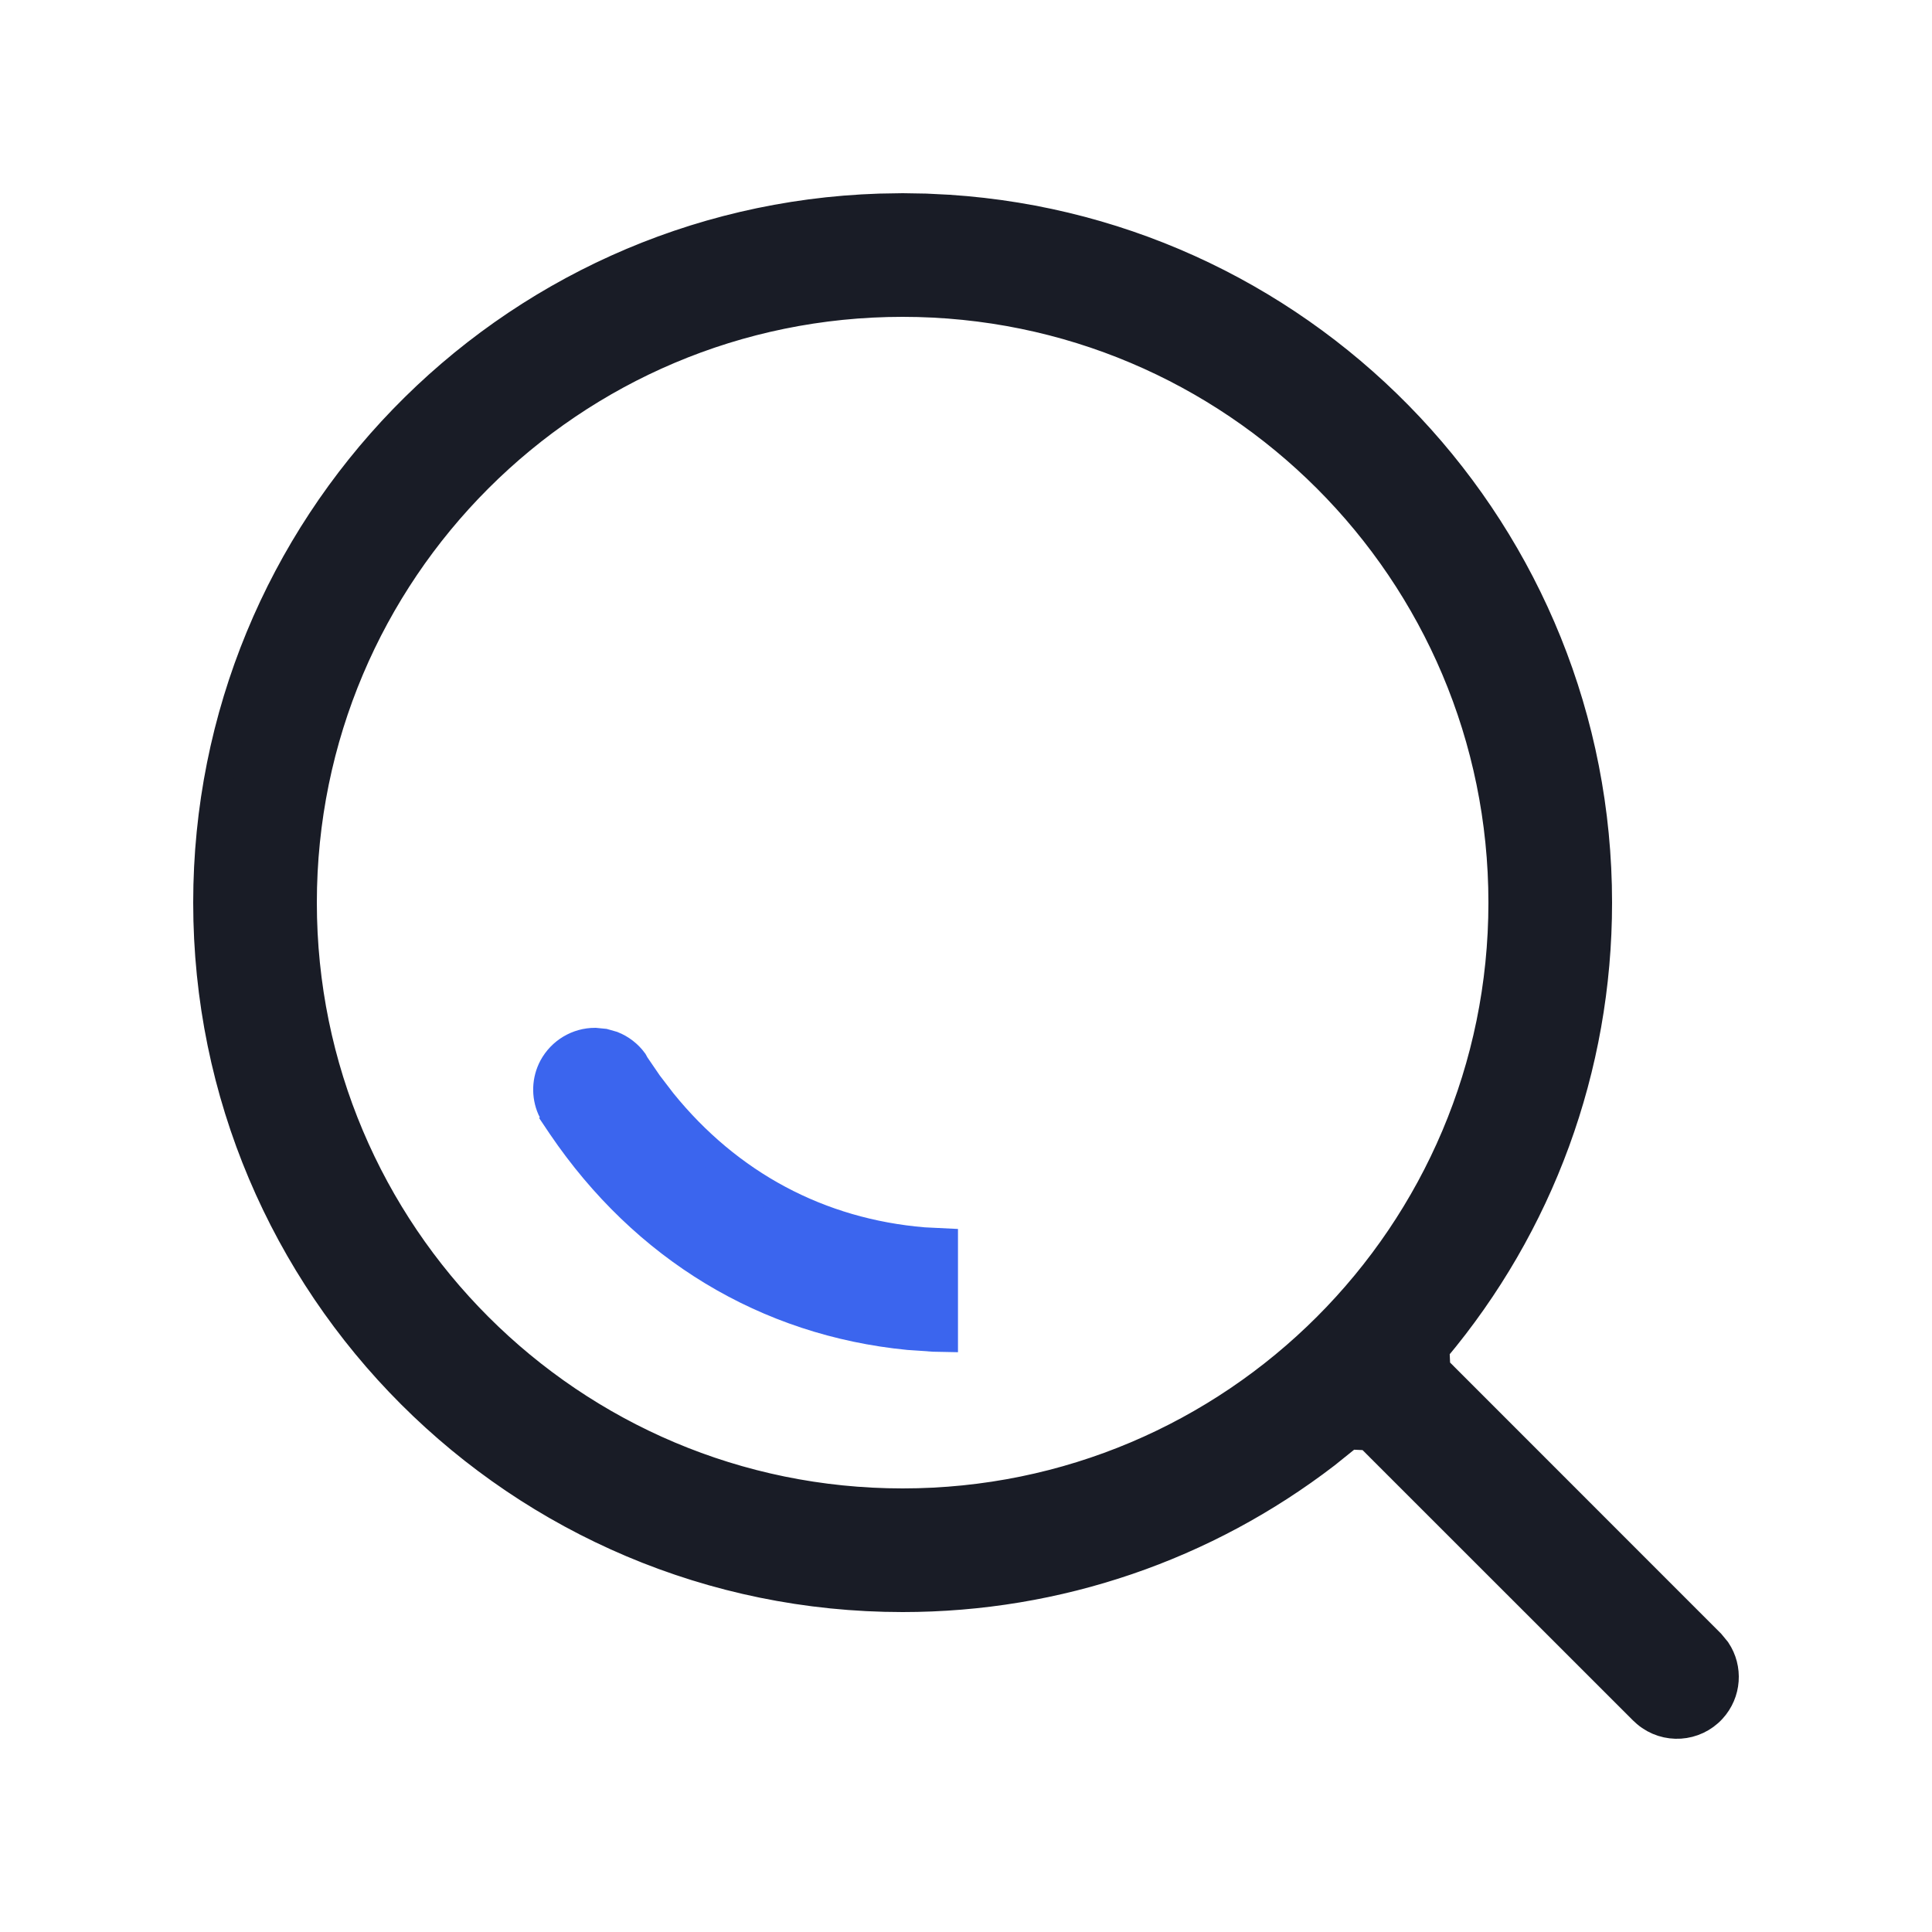 <?xml version="1.0" encoding="UTF-8"?>
<svg width="20px" height="20px" viewBox="0 0 20 20" version="1.1" xmlns="http://www.w3.org/2000/svg" xmlns:xlink="http://www.w3.org/1999/xlink">
    <title>查找</title>
    <g id="数据中心" stroke="none" stroke-width="1" fill="none" fill-rule="evenodd">
        <g id="稽核结果" transform="translate(-1730, -237)" fill-rule="nonzero">
            <g id="编组-22备份-8" transform="translate(1710, 218)">
                <g id="查找" transform="translate(20, 19)">
                    <rect id="矩形" fill="#000000" opacity="0" x="0" y="0" width="20" height="20"></rect>
                    <path d="M9.345,2.15 L9.107,2.154 C5.234,2.279 2.15,5.459 2.15,9.344 C2.15,13.317 5.371,16.538 9.344,16.538 C10.952,16.538 12.478,16.008 13.723,15.052 L13.968,14.855 L14.17,14.864 L17.009,17.702 L17.045,17.735 C17.246,17.904 17.544,17.884 17.721,17.691 C17.876,17.522 17.891,17.272 17.768,17.088 L17.707,17.014 L14.864,14.17 L14.855,13.968 C15.936,12.681 16.538,11.059 16.538,9.344 C16.538,5.54 13.58,2.412 9.822,2.166 L9.584,2.154 L9.345,2.15 Z M9.344,3.13 C12.776,3.13 15.558,5.912 15.558,9.344 C15.558,12.776 12.776,15.558 9.344,15.558 C5.912,15.558 3.13,12.776 3.13,9.344 C3.13,5.912 5.912,3.13 9.344,3.13 Z" id="形状结合" stroke="#191C26" stroke-width="0.3" fill="#191C26"></path>
                    <path d="M6.16,10.79 C5.979,10.79 5.813,10.89 5.727,11.049 C5.656,11.182 5.651,11.339 5.71,11.475 L5.753,11.553 L5.751,11.558 L5.816,11.655 C6.672,12.916 7.935,13.681 9.405,13.825 L9.666,13.843 L9.767,13.845 L9.767,12.865 L9.563,12.855 C8.478,12.765 7.542,12.262 6.853,11.41 L6.709,11.222 L6.573,11.023 L6.555,10.99 C6.5,10.915 6.425,10.858 6.34,10.824 L6.252,10.799 L6.16,10.79 Z" id="路径" stroke="#3B65EE" stroke-width="0.3" fill="#3B65EE"></path>
                </g>
            </g>
        </g>
    </g>
</svg>
